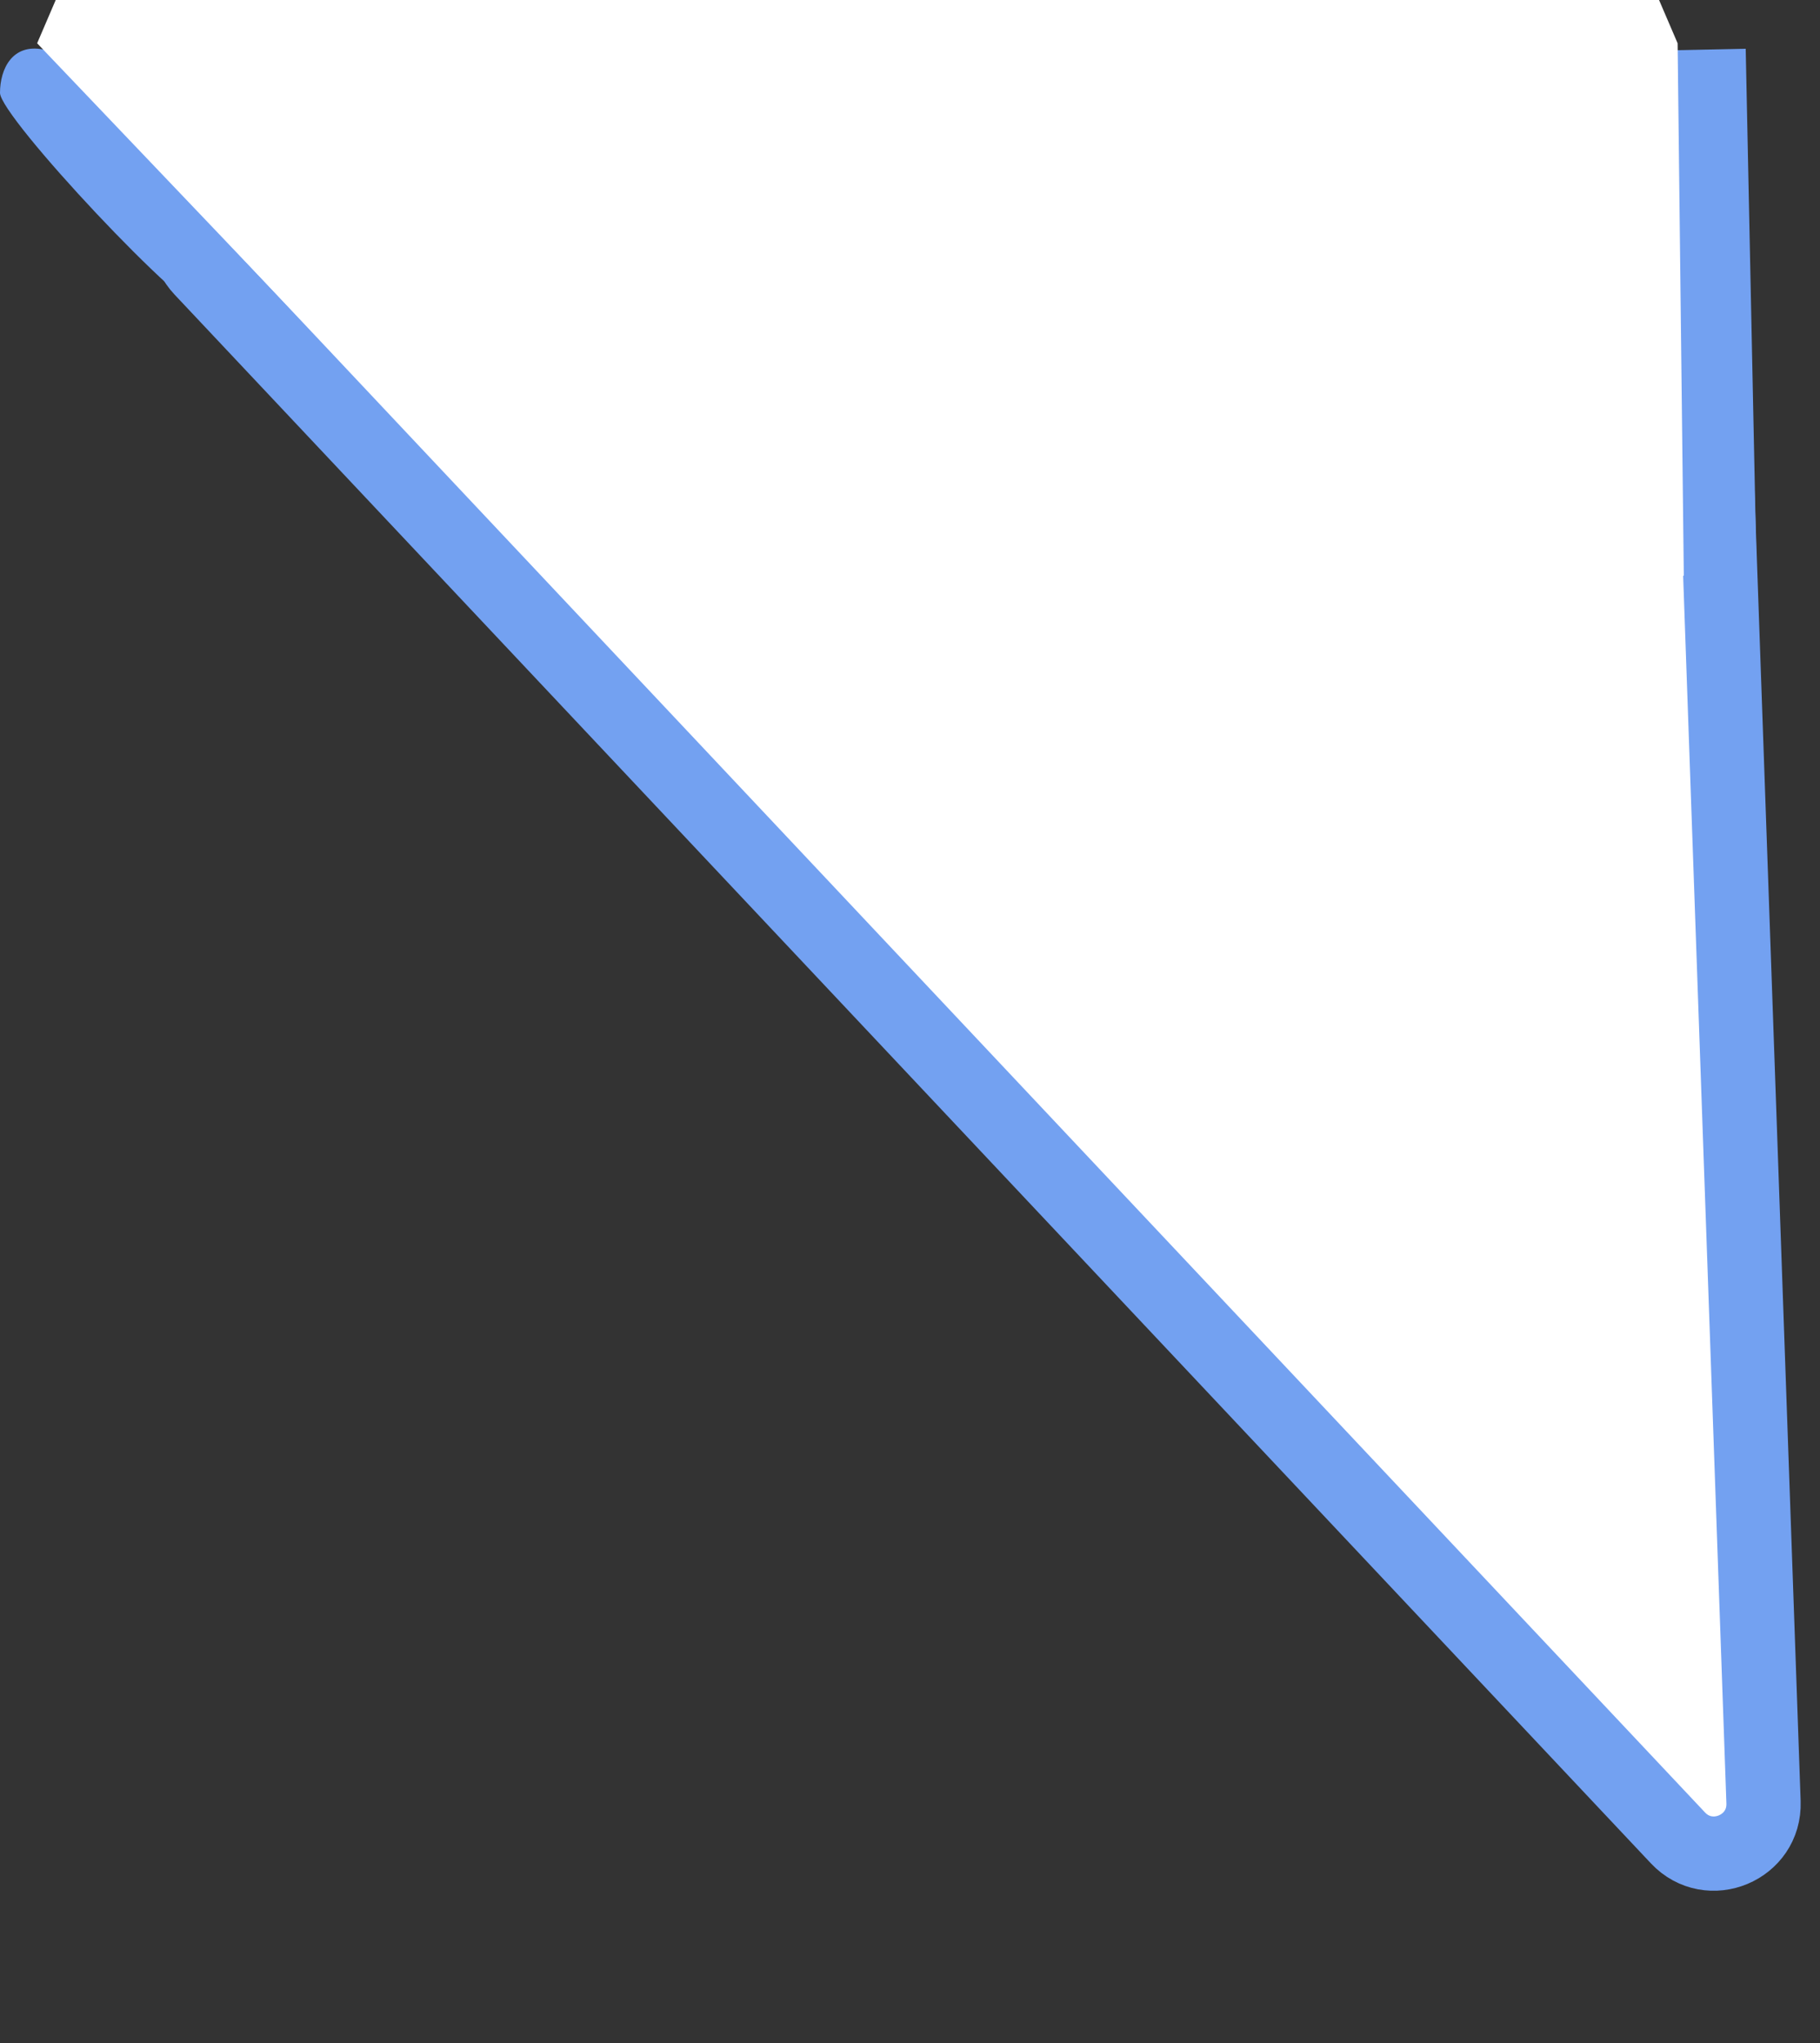 <svg width="147" height="165" viewBox="0 0 147 165" fill="none" xmlns="http://www.w3.org/2000/svg">
<rect x="0" y="0" width="147" height="165" fill="#333333" stroke="none"/>
<path d="M21 22.501C26.5 29.002 18.933 25.501 17 25.501C15.067 25.501 0 9.433 0 7.5C0 5.567 1 3.5 3.5 4C6 4.5 15.5 16 21 22.501Z" fill="#73A1F1"/>
<path d="M139 52L138 4" stroke="#73A1F1" stroke-width="6"/>
<path d="M135.528 148.43L16.289 21.74C13.887 19.188 15.697 14.999 19.202 14.999L133.976 14.993C136.13 14.993 137.898 16.7 137.974 18.852L142.438 145.548C142.568 149.237 138.058 151.118 135.528 148.43Z" fill="white" stroke="#73A1F1" stroke-width="6"/>
<path d="M135.5 3.495L136 46.495L44 46.495L3 3.495L4.5 -1.8062e-06L134 0L135.5 3.495Z" fill="white"/>
</svg>
